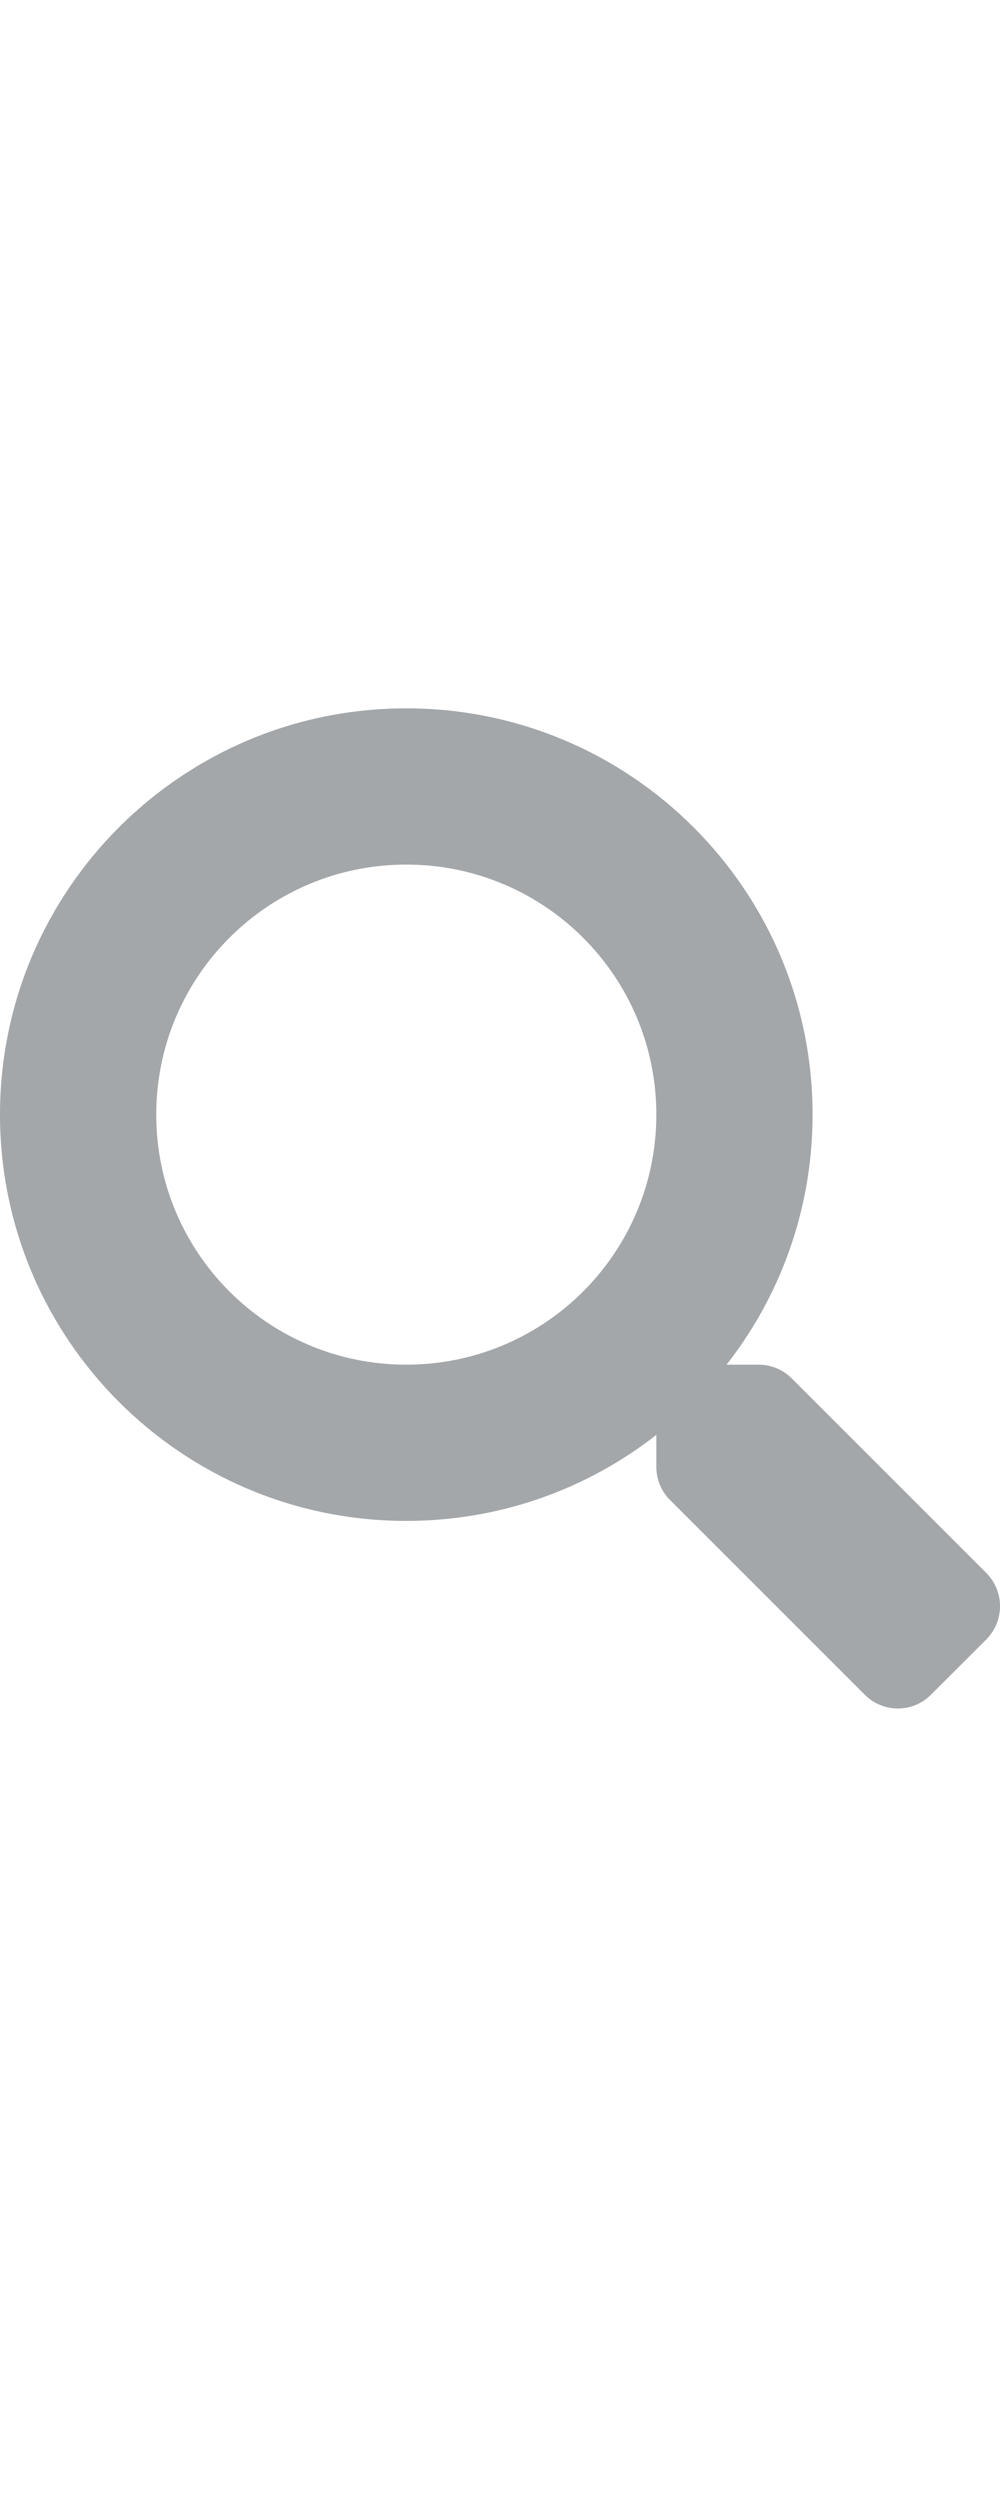 <svg width="20" height="50" viewBox="0 0 12 13" fill="none" xmlns="http://www.w3.org/2000/svg">
<path d="M11.837 10.377L9.5 8.04C9.394 7.934 9.251 7.876 9.101 7.876H8.719C9.366 7.048 9.751 6.007 9.751 4.875C9.751 2.182 7.569 0 4.875 0C2.182 0 0 2.182 0 4.875C0 7.569 2.182 9.751 4.875 9.751C6.007 9.751 7.048 9.366 7.876 8.719V9.101C7.876 9.251 7.934 9.394 8.04 9.5L10.377 11.837C10.597 12.057 10.953 12.057 11.171 11.837L11.835 11.174C12.055 10.953 12.055 10.597 11.837 10.377ZM4.875 7.876C3.218 7.876 1.875 6.535 1.875 4.875C1.875 3.218 3.216 1.875 4.875 1.875C6.533 1.875 7.876 3.216 7.876 4.875C7.876 6.533 6.535 7.876 4.875 7.876Z" fill="#495057" fill-opacity="0.5"/>
</svg>
